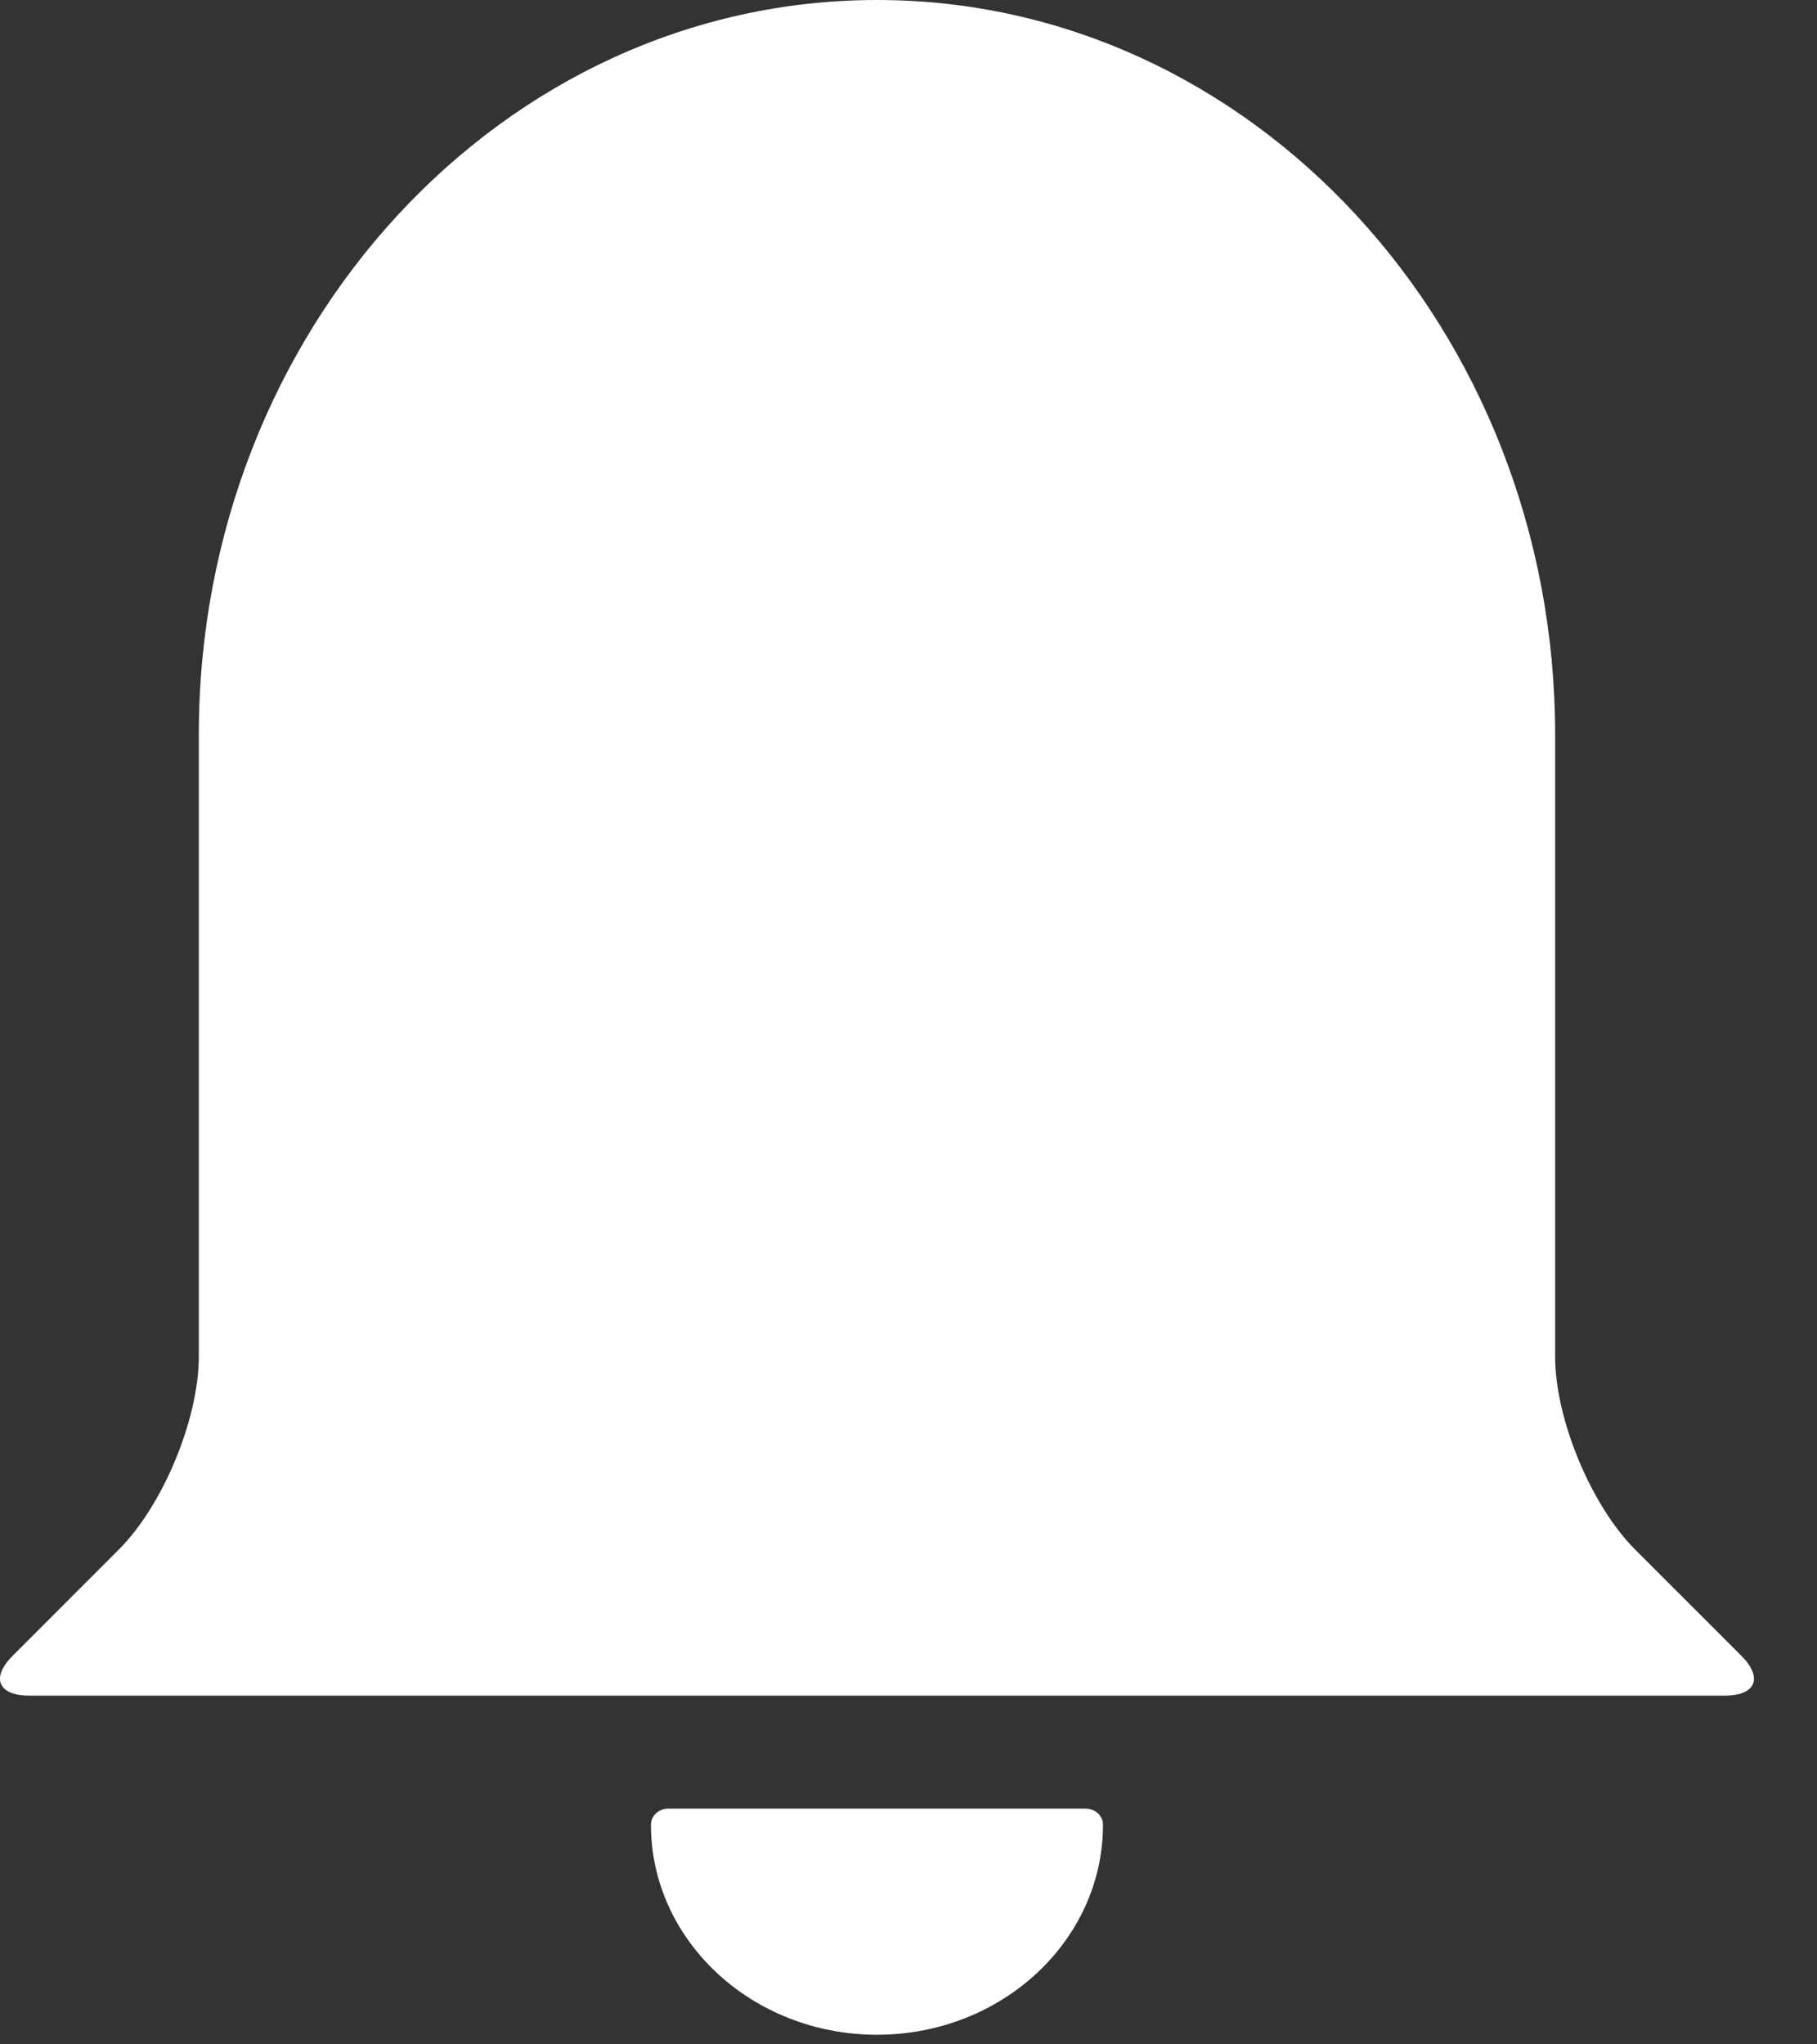 <svg width="24" height="27" viewBox="0 0 24 27" fill="none" xmlns="http://www.w3.org/2000/svg">
<rect x="0" y="0" width="24" height="27" fill="#333333" stroke="none"/>
<path d="M11.584 0C6.64 0 2.626 4.348 2.626 9.704V17.916C2.626 18.74 2.153 19.882 1.57 20.464L0.168 21.867C-0.124 22.158 -0.026 22.394 0.386 22.394H22.781C23.193 22.394 23.291 22.158 23 21.867L21.597 20.464C21.015 19.882 20.541 18.74 20.541 17.916V9.704C20.541 4.348 16.528 0 11.584 0ZM8.598 24.099C8.598 25.63 9.936 26.873 11.584 26.873C13.232 26.873 14.569 25.63 14.569 24.099C14.569 23.982 14.467 23.887 14.342 23.887H8.825C8.7 23.887 8.598 23.982 8.598 24.099Z" fill="#FFF"/>
</svg>
